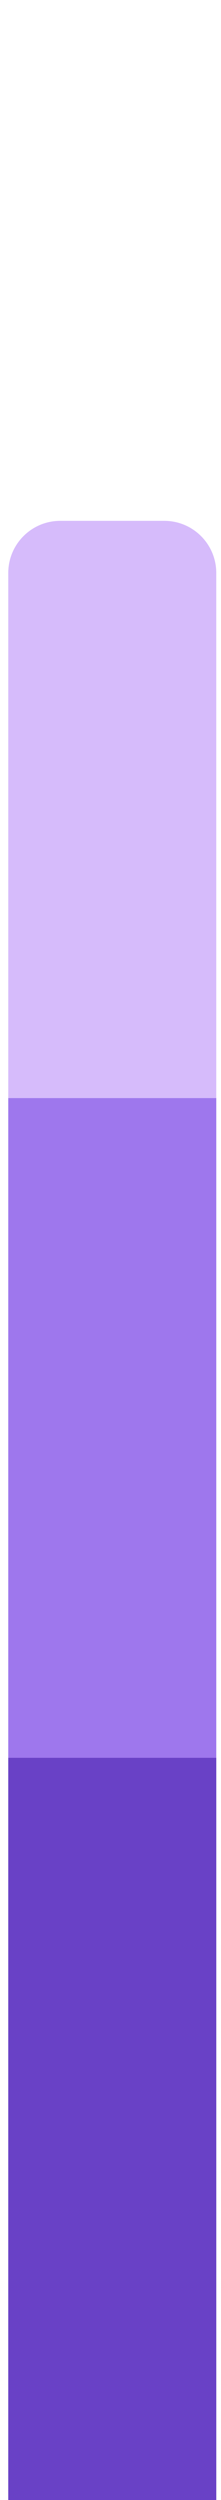 <svg width="17" height="192" viewBox="0 0 17 192" fill="none" xmlns="http://www.w3.org/2000/svg">
<g clip-path="url(#clip0_1_6690)">
<path d="M0.636 40H16.636V192H0.636V40Z" fill="#D6BBFB"/>
<path d="M0.636 84.333H16.636V192H0.636V84.333Z" fill="#9E77ED"/>
<path d="M0.636 135H16.636V192H0.636V135Z" fill="#6941C6"/>
</g>
<defs>
<clipPath id="clip0_1_6690">
<path d="M0.636 44C0.636 41.791 2.427 40 4.636 40H12.636C14.845 40 16.636 41.791 16.636 44V192H0.636V44Z" fill="white"/>
</clipPath>
</defs>
</svg>
